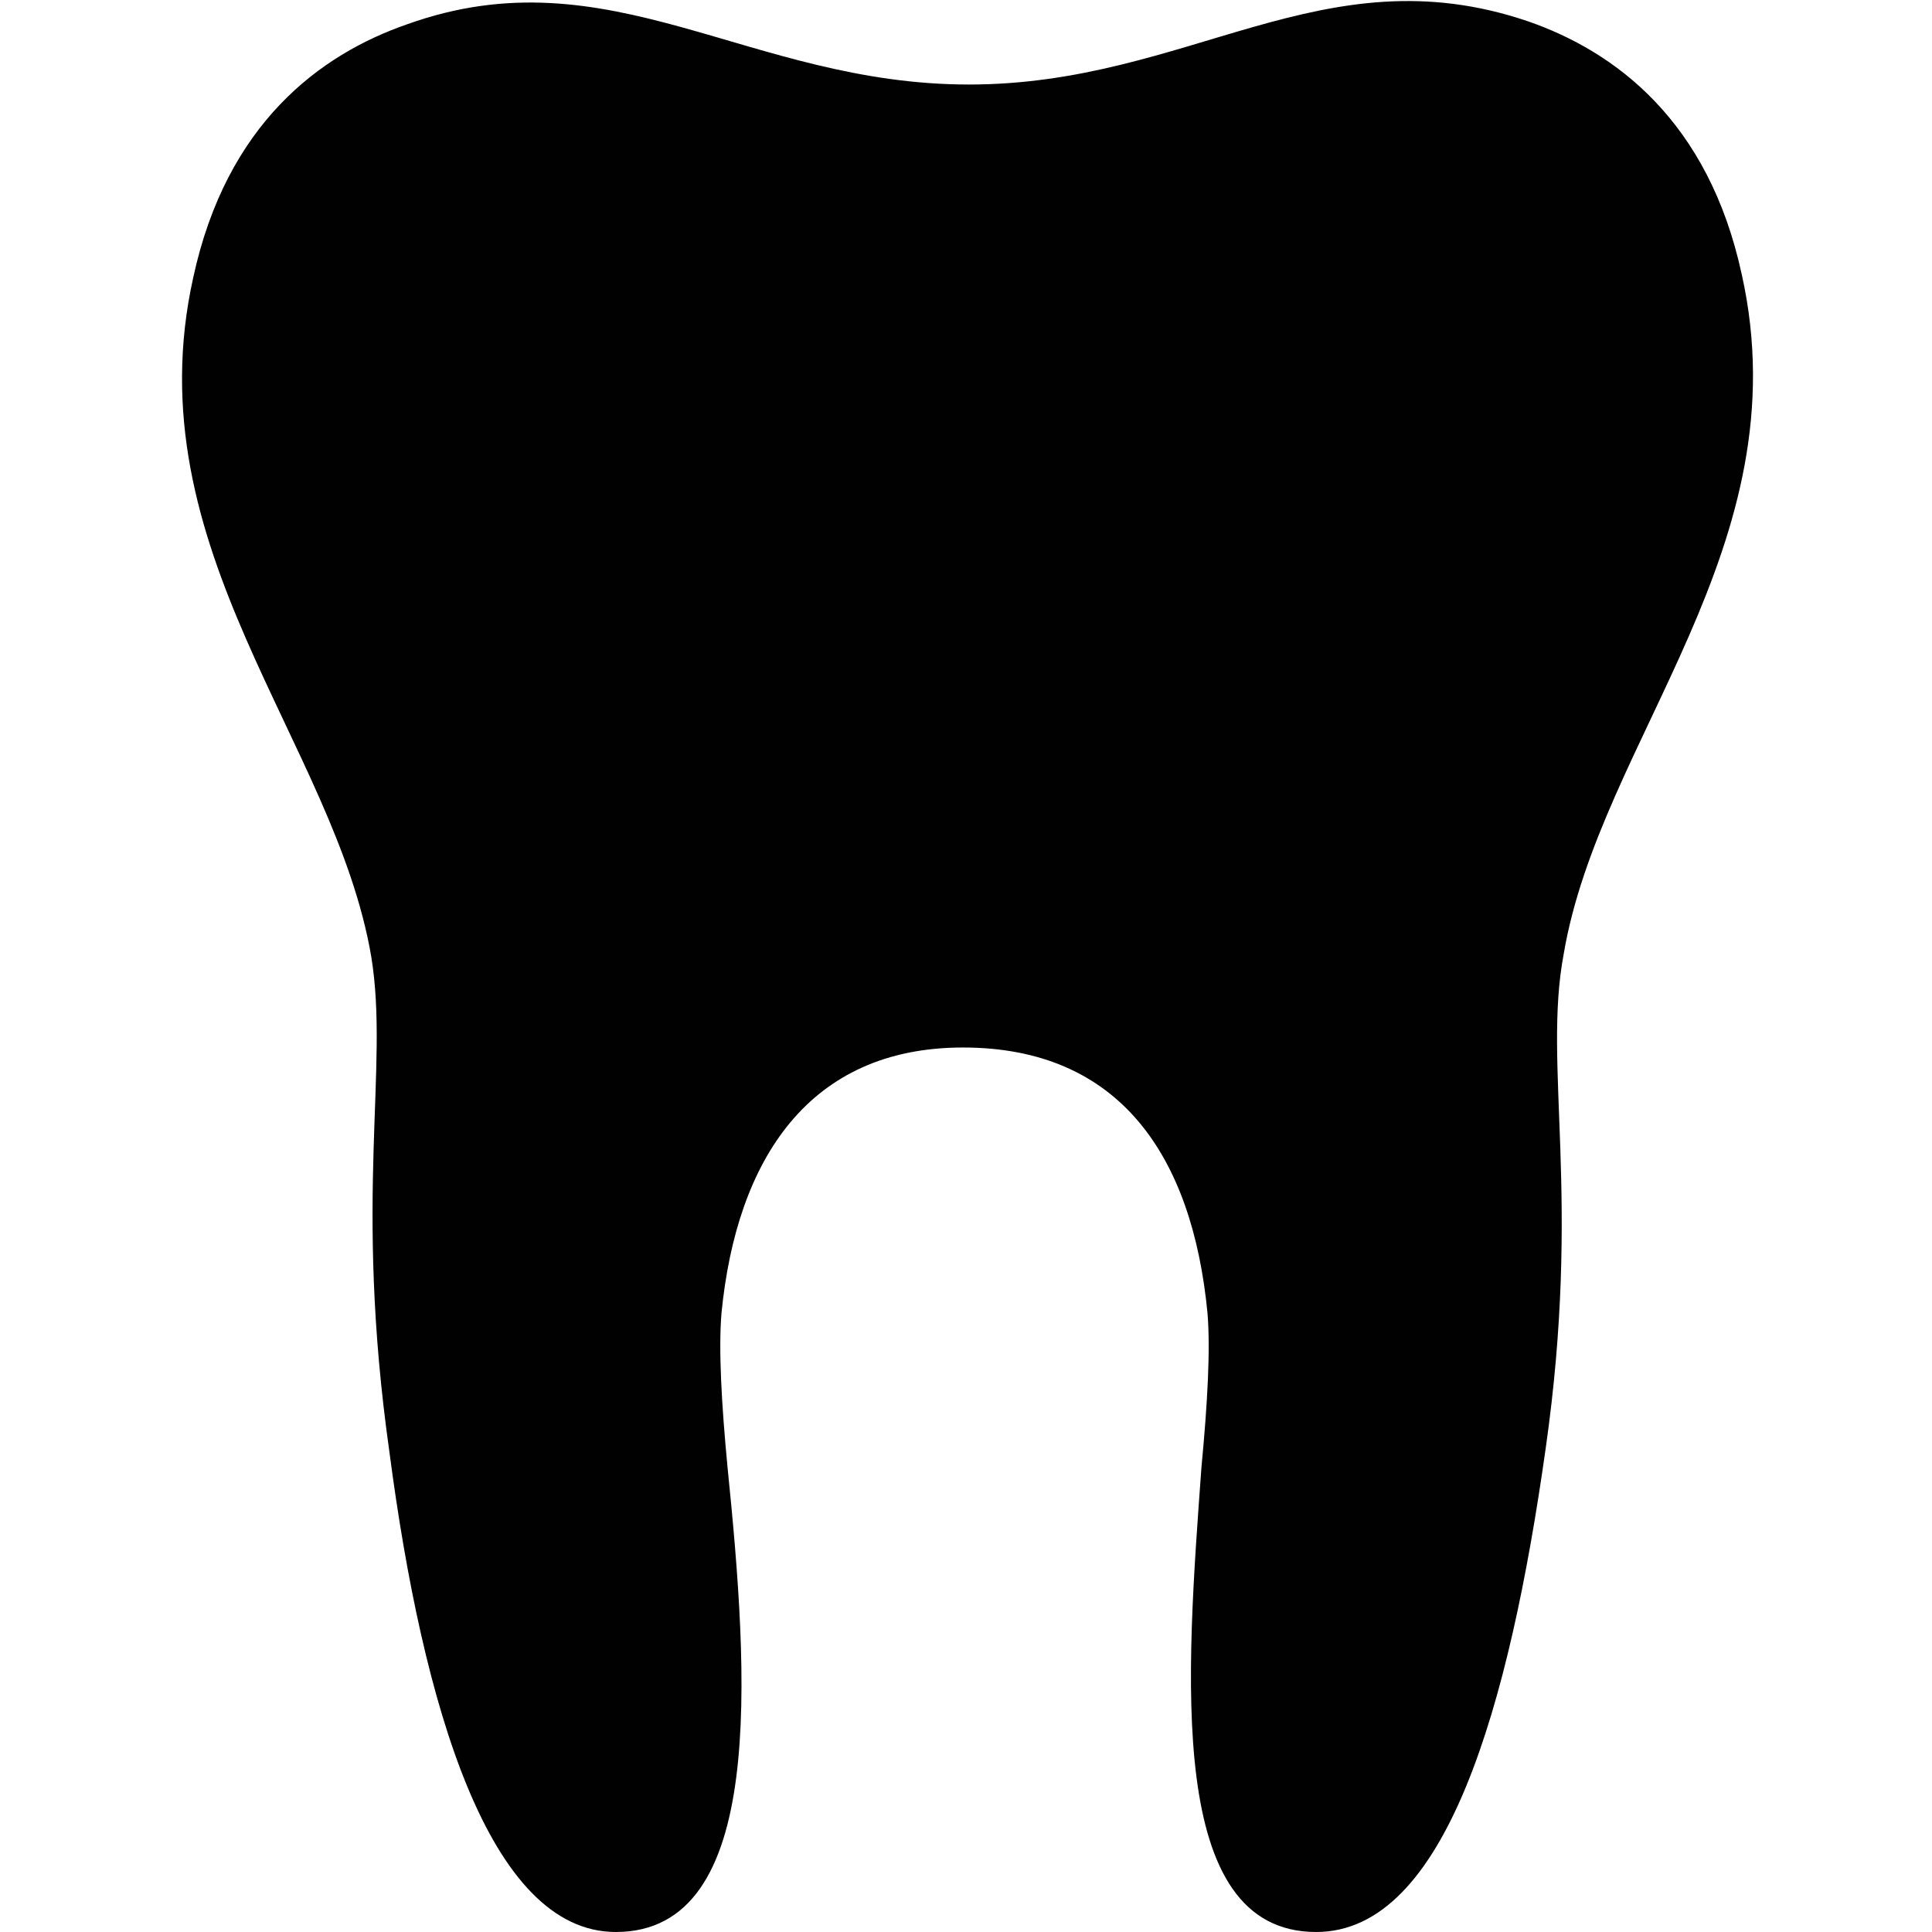 <?xml version="1.0" encoding="utf-8"?>
<!-- Generator: Adobe Illustrator 18.0.0, SVG Export Plug-In . SVG Version: 6.00 Build 0)  -->
<!DOCTYPE svg PUBLIC "-//W3C//DTD SVG 1.1//EN" "http://www.w3.org/Graphics/SVG/1.1/DTD/svg11.dtd">
<svg version="1.1" id="Layer_1" xmlns="http://www.w3.org/2000/svg" xmlns:xlink="http://www.w3.org/1999/xlink" x="0px" y="0px"
	 width="64px" height="64px" viewBox="0 0 64 64" enable-background="new 0 0 64 64" xml:space="preserve">
<path fill="#010101" d="M31.9,34.7c5.2,0,7.6,3.6,8.1,8.8c0.1,1.2,0,3-0.2,5.1C39.3,55.5,38.6,64,43.6,64c4.3,0,6.4-7.5,7.6-16
	c1.2-8.4-0.1-12.7,0.6-16.4c1.2-7.1,7.9-13.5,5.9-22.5c-1.1-5.1-4.2-7.4-7.1-8.4c-6.8-2.3-11.2,2.1-18.5,2.1s-11.9-4.4-18.6-2
	c-2.9,1-6,3.3-7.1,8.4c-2,9,4.7,15.4,5.9,22.5c0.6,3.7-0.6,7.9,0.6,16.4c1.1,8.4,3.3,15.9,7.5,15.9c5,0,4.4-8.5,3.7-15.4
	c-0.2-2.1-0.3-3.9-0.2-5.1C24.4,38.4,26.8,34.7,31.9,34.7z"/>
</svg>
